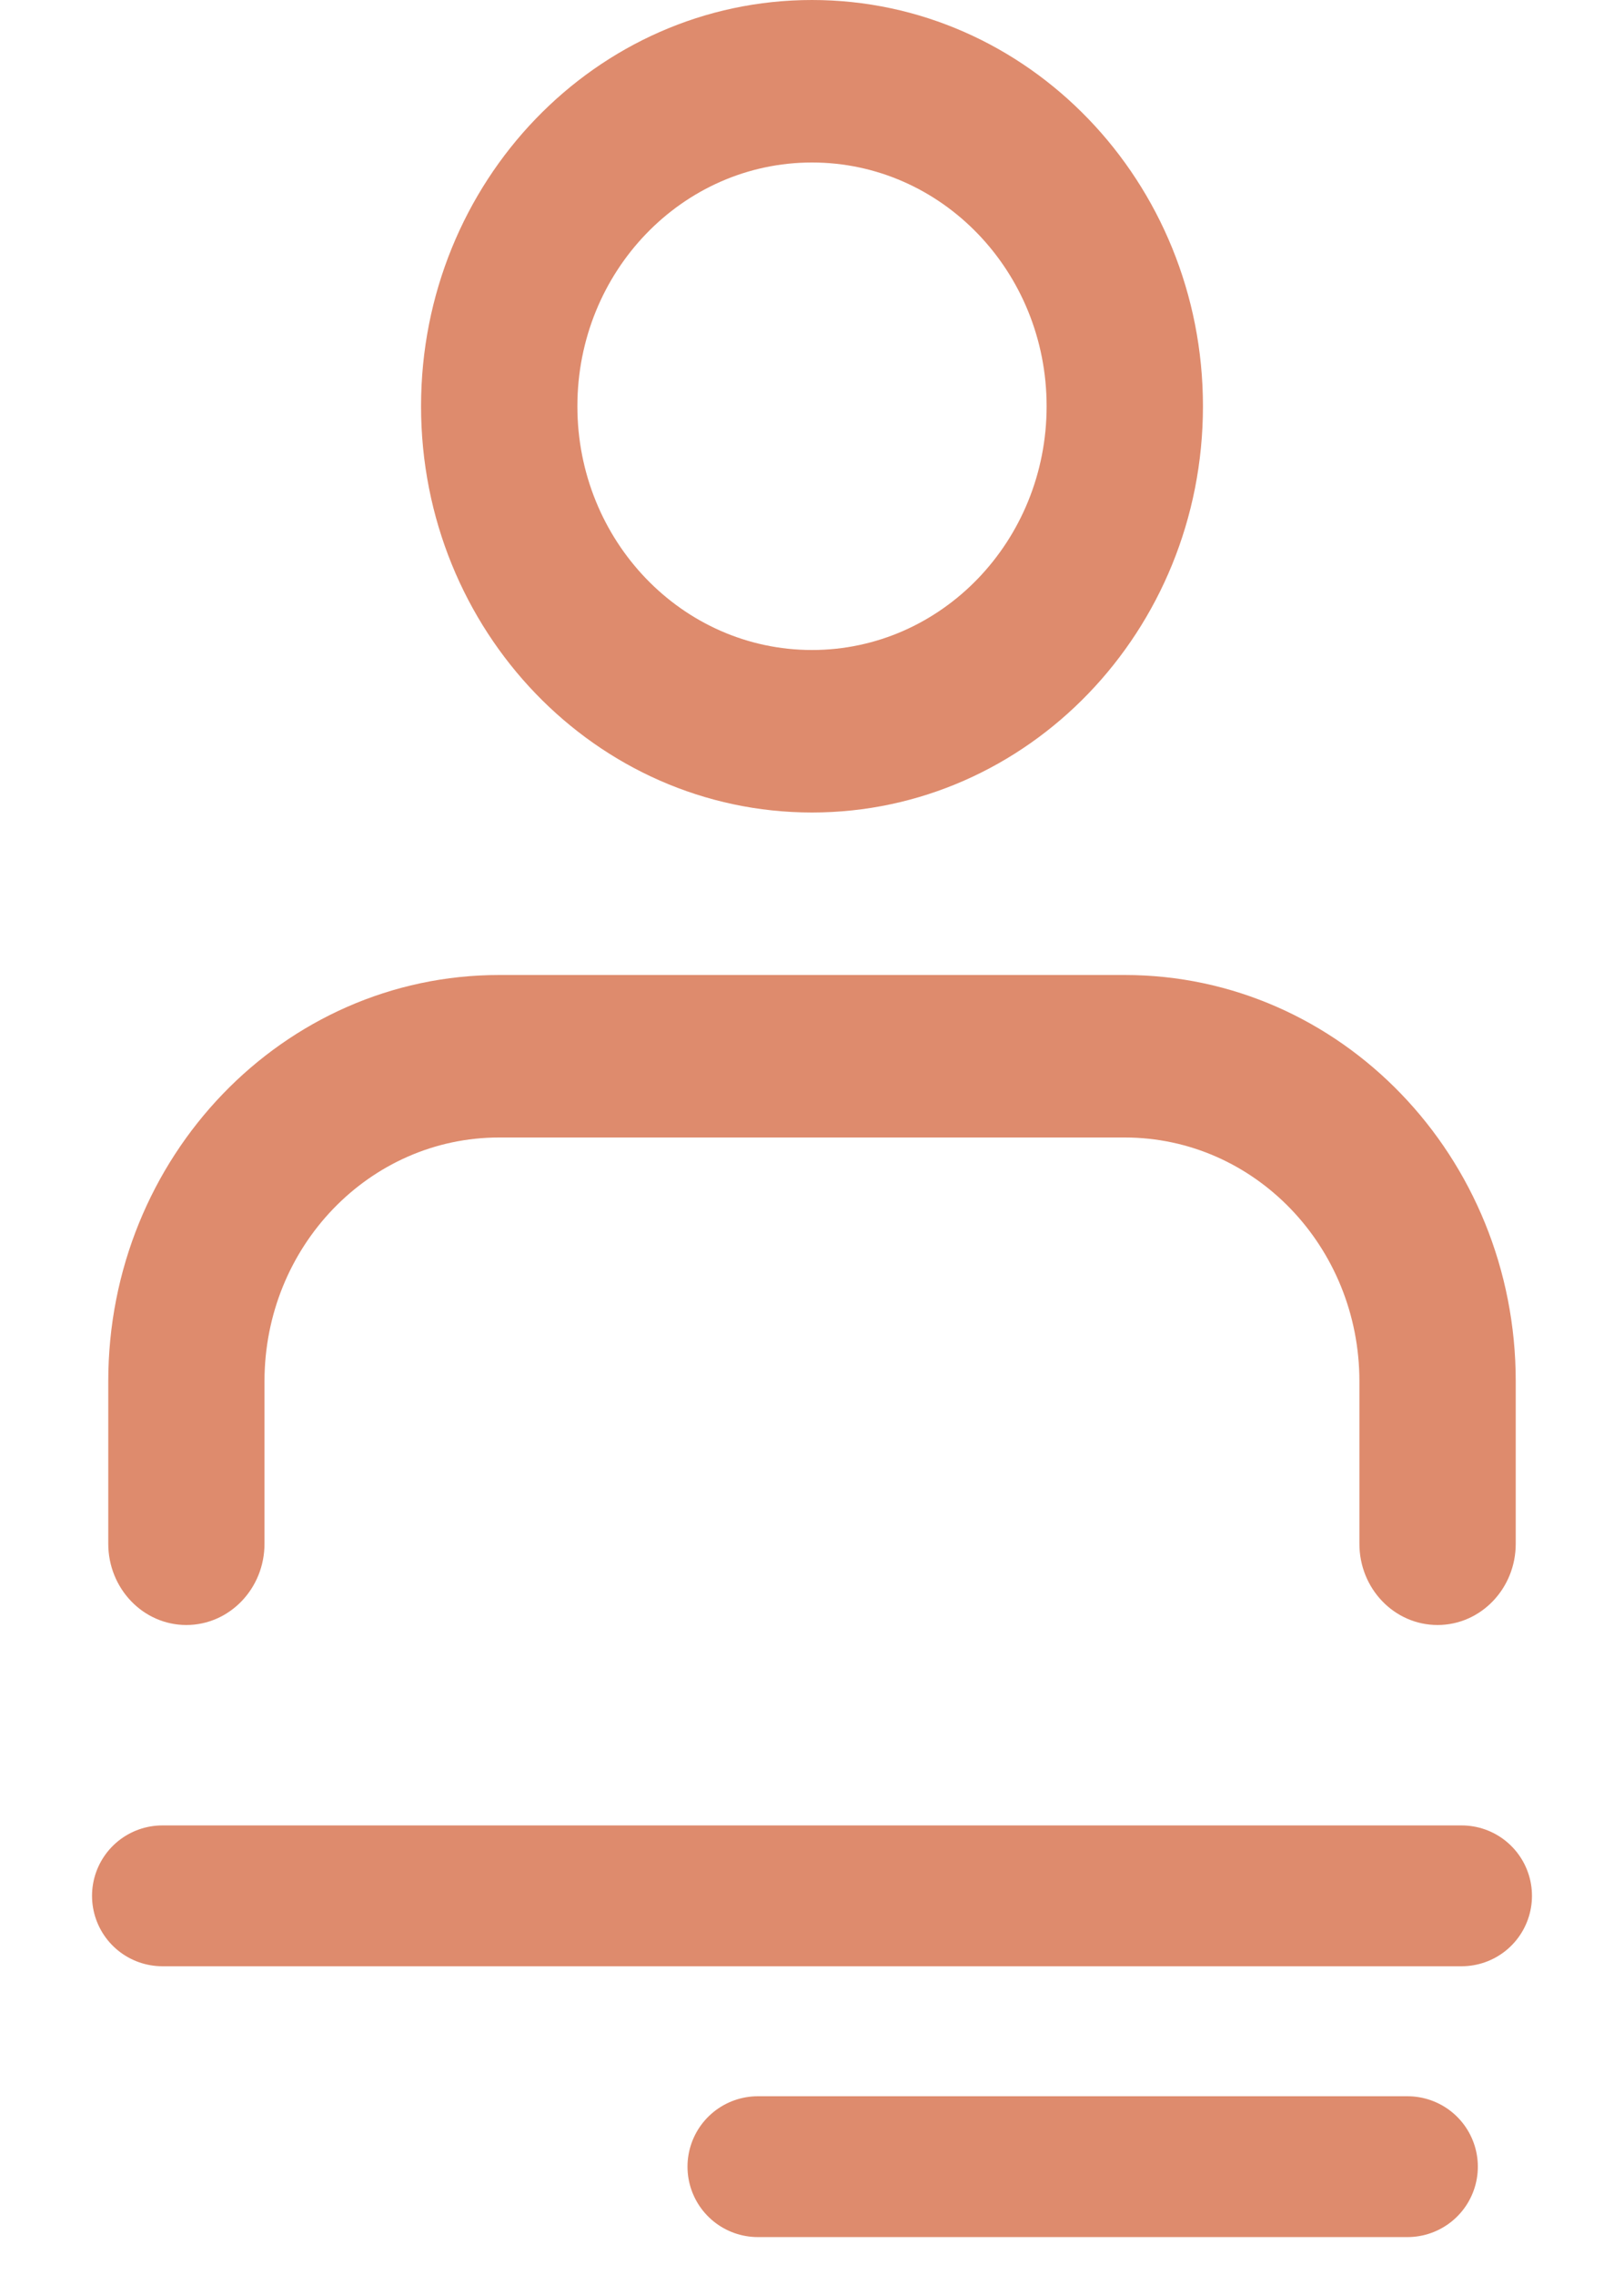 <svg xmlns="http://www.w3.org/2000/svg" xmlns:xlink="http://www.w3.org/1999/xlink" width="15" height="21" viewBox="0 0 15 21">
    <defs>
        <path id="prefix__a" d="M9.389 9C11.383 9 13 10.679 13 12.75v1.5c0 .414-.323.75-.722.75-.4 0-.722-.336-.722-.75v-1.5c0-1.243-.97-2.25-2.167-2.25H3.61c-1.197 0-2.167 1.007-2.167 2.25v1.5c0 .414-.323.75-.722.75C.323 15 0 14.664 0 14.25v-1.5C0 10.679 1.617 9 3.611 9zM6.5 0c1.994 0 3.611 1.679 3.611 3.75 0 2.071-1.617 3.75-3.611 3.75-1.994 0-3.611-1.679-3.611-3.75C2.889 1.679 4.506 0 6.5 0zm0 1.5c-1.197 0-2.167 1.007-2.167 2.25S5.303 6 6.5 6c1.197 0 2.167-1.007 2.167-2.25S7.697 1.5 6.5 1.5z"/>
    </defs>
    <g fill="none" fill-rule="evenodd" transform="translate(1)">
        <use fill="#DE8B6D" fill-rule="nonzero" xlink:href="#prefix__a"/>
        <path stroke="#DE8B6D" stroke-linecap="round" stroke-width="1.3" d="M.5 17.5L12.5 17.5M6 20L12 20"/>
    </g>
</svg>
